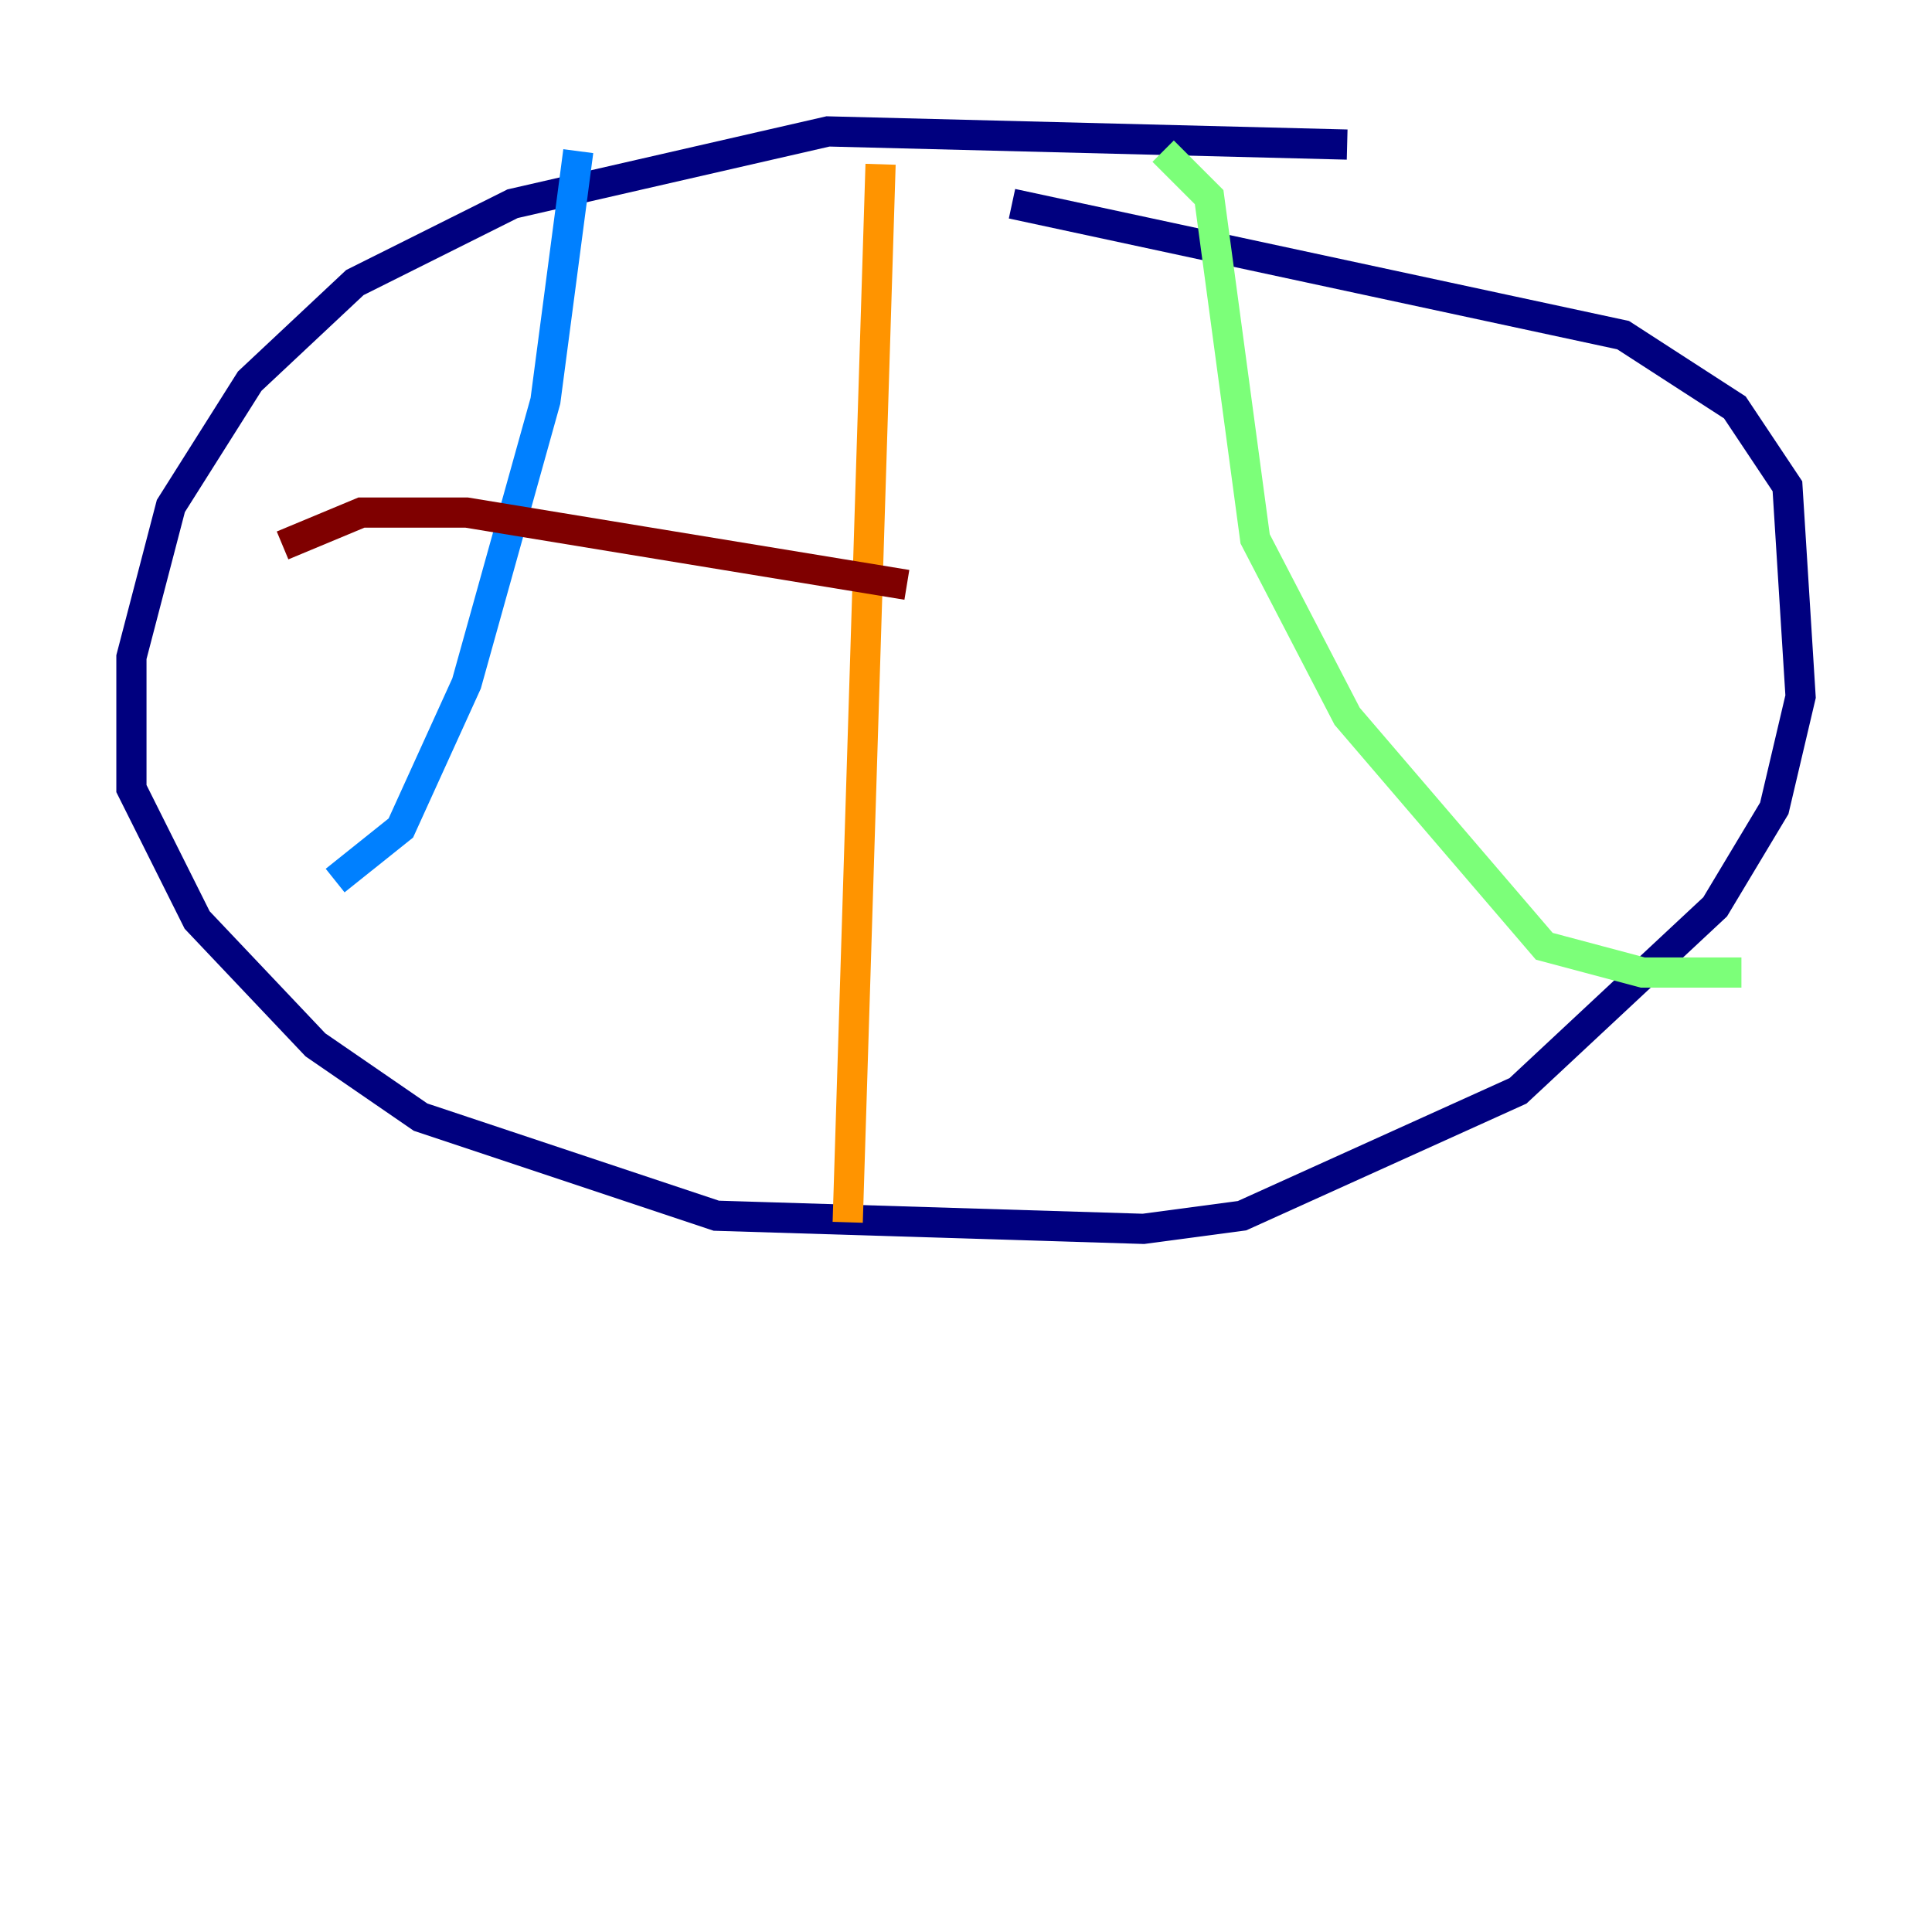 <?xml version="1.0" encoding="utf-8" ?>
<svg baseProfile="tiny" height="128" version="1.2" viewBox="0,0,128,128" width="128" xmlns="http://www.w3.org/2000/svg" xmlns:ev="http://www.w3.org/2001/xml-events" xmlns:xlink="http://www.w3.org/1999/xlink"><defs /><polyline fill="none" points="89.252,9.578 54.857,8.707 33.959,13.497 23.51,18.721 16.544,25.252 11.32,33.524 8.707,43.537 8.707,52.245 13.061,60.952 20.898,69.225 27.864,74.014 47.456,80.544 75.755,81.415 82.286,80.544 100.571,72.272 113.633,60.082 117.551,53.551 119.293,46.15 118.422,32.218 114.939,26.993 107.537,22.204 67.048,13.497" stroke="#00007f" stroke-width="2" /><polyline fill="none" points="38.313,10.014 36.136,26.558 30.912,45.279 26.558,54.857 22.204,58.34" stroke="#0080ff" stroke-width="2" /><polyline fill="none" points="77.061,10.014 80.109,13.061 83.156,35.701 89.252,47.456 102.313,62.694 108.844,64.435 115.374,64.435" stroke="#7cff79" stroke-width="2" /><polyline fill="none" points="58.34,10.884 56.163,80.98" stroke="#ff9400" stroke-width="2" /><polyline fill="none" points="18.721,36.136 23.946,33.959 30.912,33.959 60.082,38.748" stroke="#7f0000" stroke-width="2" /></svg>